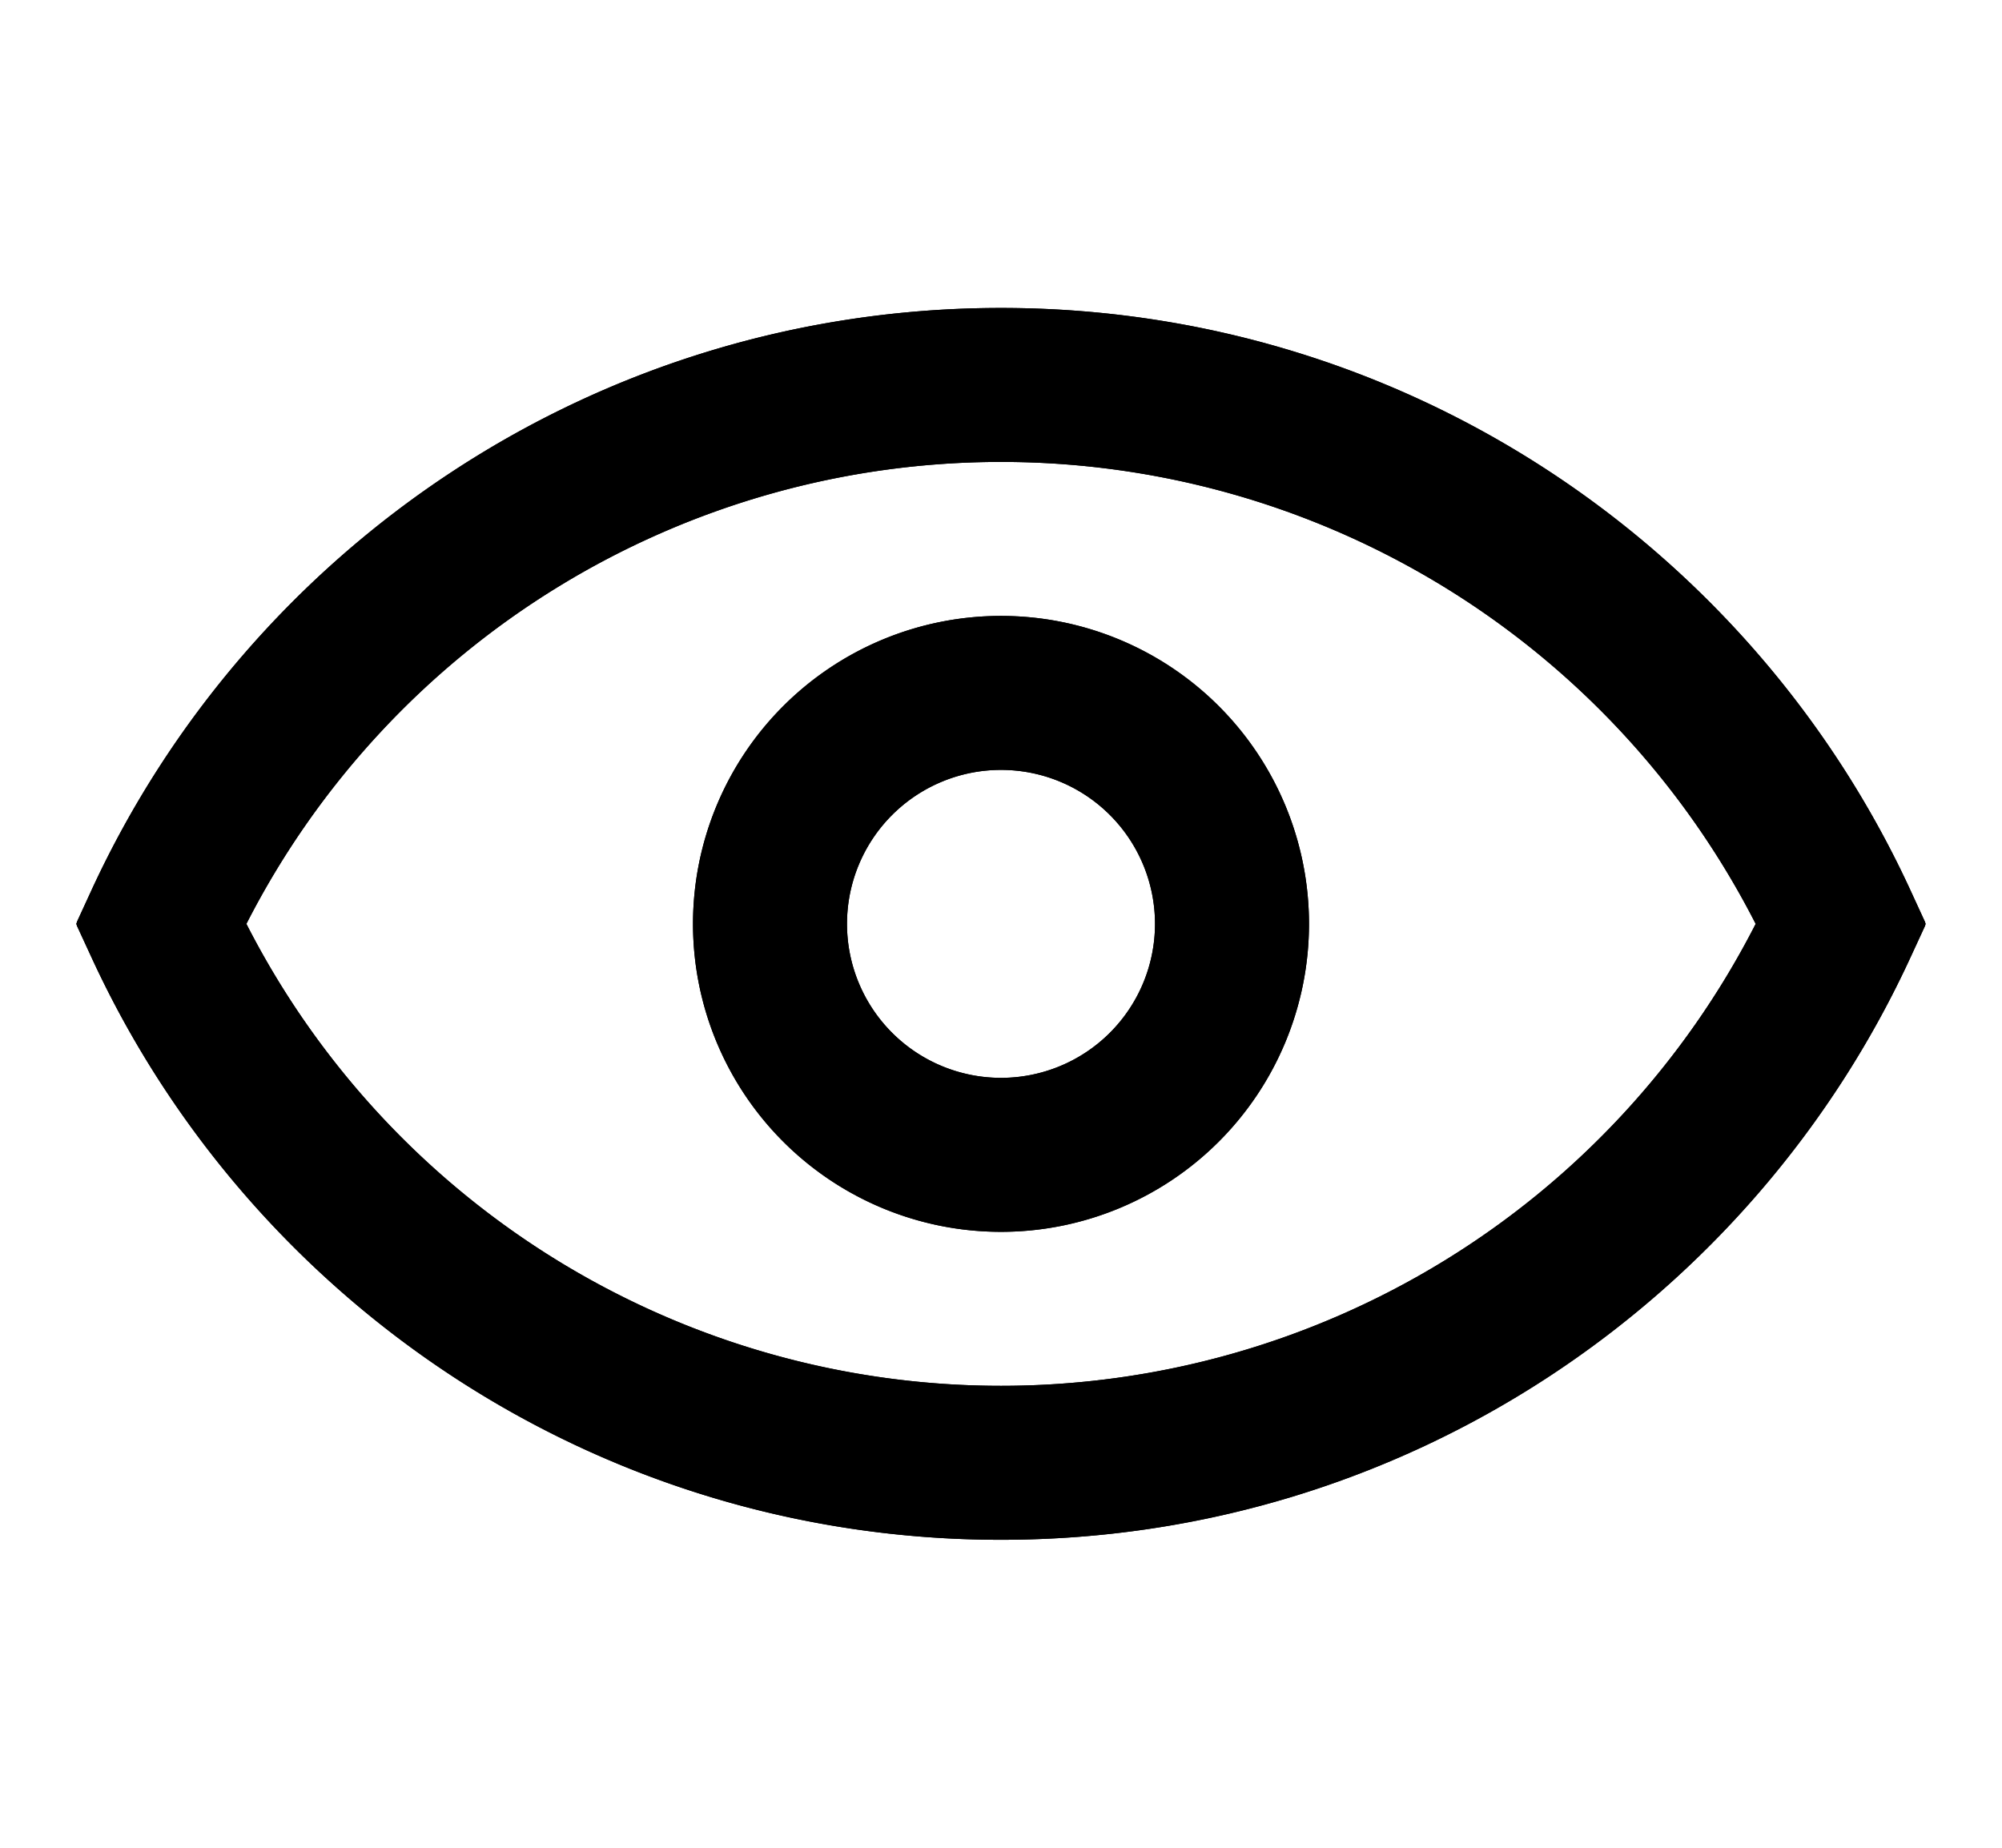 <svg width="26" height="24" viewBox="0 0 26 24" xmlns="http://www.w3.org/2000/svg" xmlns:xlink="http://www.w3.org/1999/xlink"><title>visible</title><desc>Created using Figma</desc><g transform="translate(.988)"><use xlink:href="#a"/><use xlink:href="#b"/><use xlink:href="#c"/></g><defs><path id="a" fill-rule="evenodd" d="M12.012 8a4 4 0 1 0 0 8 4 4 0 0 0 0-8zm-2 4a2 2 0 1 1 4 0 2 2 0 0 1-4 0z"/><path id="b" fill-rule="evenodd" d="M12.012 4C6.764 4 2.244 7.11.192 11.583l-.18.39L0 12l.012.027.18.39C2.243 16.89 6.763 20 12.011 20s9.768-3.11 11.821-7.583l.18-.39.011-.027-.012-.027-.179-.39C21.78 7.11 17.26 4 12.013 4zm0 14a11 11 0 0 1-9.8-6 11 11 0 0 1 9.8-6 11 11 0 0 1 9.801 6 11 11 0 0 1-9.8 6z"/><path id="c" fill-rule="evenodd" d="M.012 11.973v.054l.18.39C2.243 16.89 6.763 20 12.011 20s9.768-3.11 11.821-7.583l.18-.39v-.054l-.18-.39C21.78 7.11 17.26 4 12.013 4 6.763 4 2.243 7.11.19 11.583l-.179.39zm12 6.027a11 11 0 0 1-9.8-6 11 11 0 0 1 9.8-6 11 11 0 0 1 9.801 6 11 11 0 0 1-9.8 6zm-4-6a4 4 0 1 1 8 0 4 4 0 0 1-8 0zm2 0a2 2 0 1 1 4 0 2 2 0 0 1-4 0z"/></defs></svg>